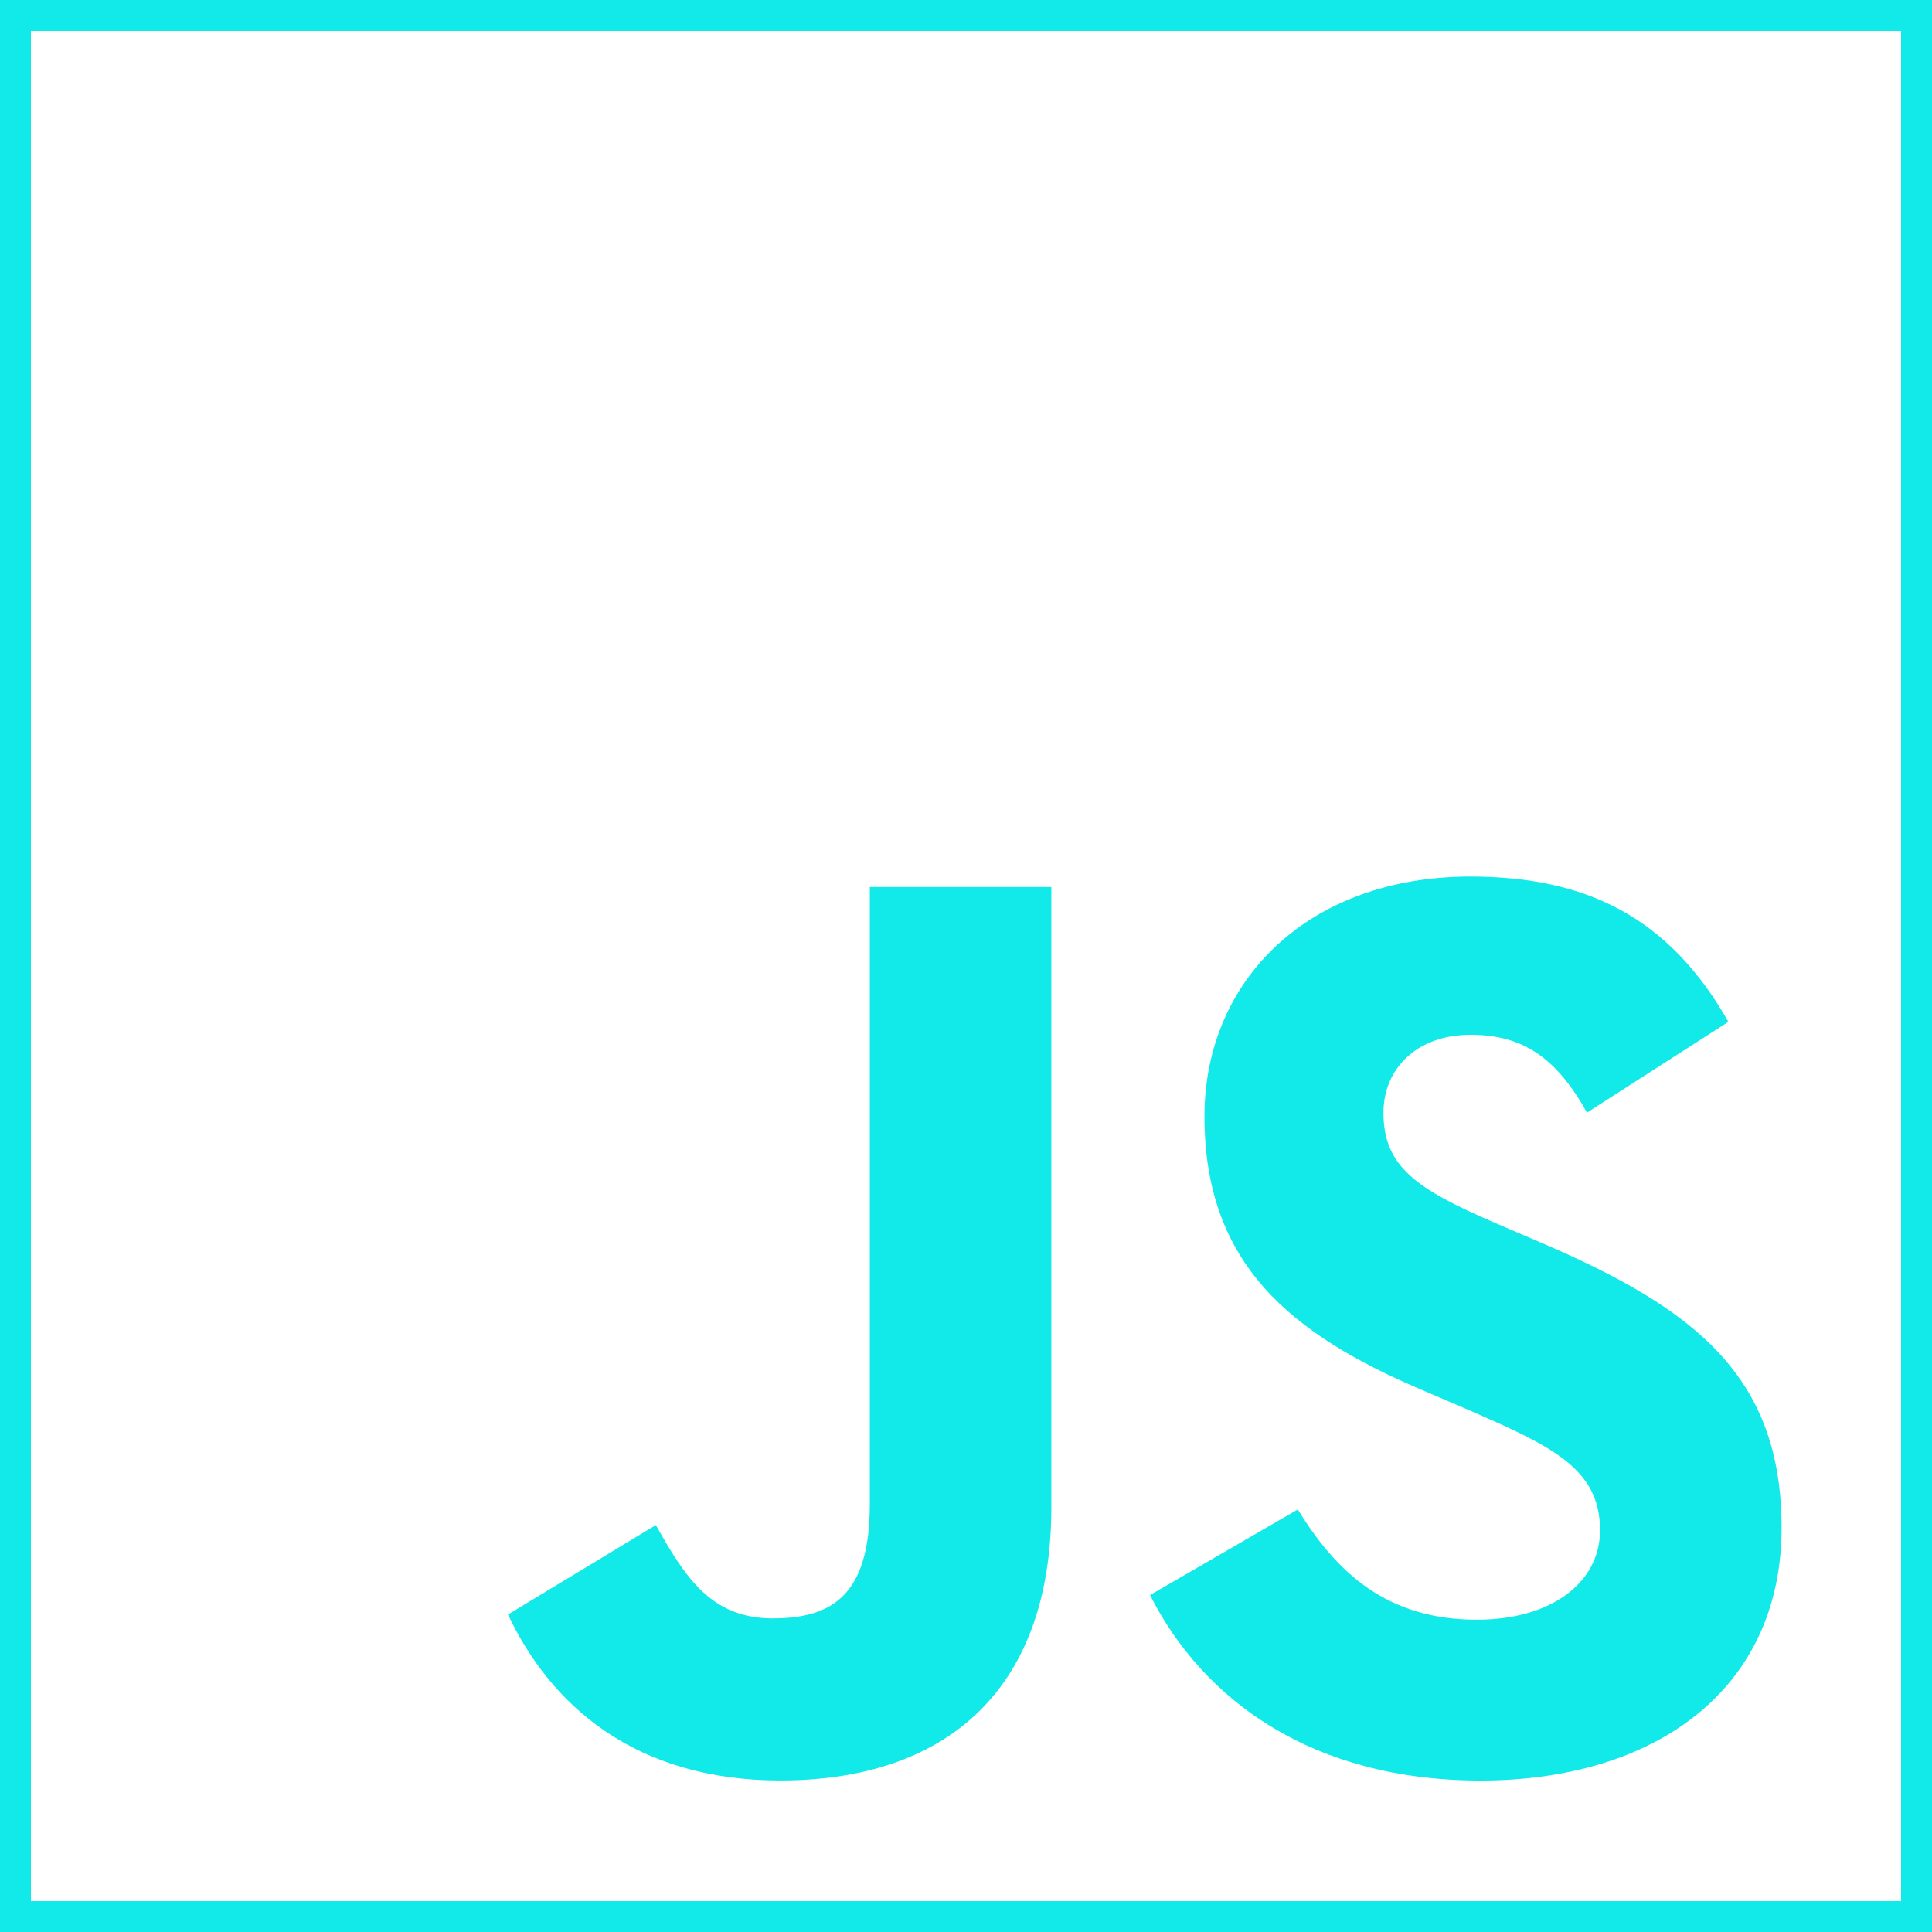 <svg width="28" height="28" viewBox="0 0 28 28" fill="none" xmlns="http://www.w3.org/2000/svg">
<path d="M9.505 22.102C9.918 22.835 10.294 23.455 11.196 23.455C12.061 23.455 12.606 23.117 12.606 21.801V12.855H15.237V21.839C15.237 24.564 13.64 25.804 11.309 25.804C9.204 25.804 7.982 24.714 7.362 23.399L9.505 22.102Z" fill="#12EAEA"/>
<path d="M21.403 23.474C20.106 23.474 19.373 22.797 18.809 21.876L16.667 23.117C17.437 24.639 19.016 25.805 21.459 25.805C23.959 25.805 25.82 24.508 25.82 22.14C25.82 19.941 24.561 18.963 22.324 18.005L21.666 17.723C20.538 17.234 20.05 16.914 20.05 16.125C20.05 15.486 20.538 14.997 21.309 14.997C22.061 14.997 22.549 15.317 23 16.125L25.049 14.809C24.185 13.287 22.982 12.704 21.309 12.704C18.96 12.704 17.456 14.208 17.456 16.181C17.456 18.324 18.715 19.339 20.614 20.147L21.271 20.429C22.474 20.955 23.189 21.275 23.189 22.177C23.189 22.929 22.493 23.474 21.403 23.474Z" fill="#12EAEA"/>
<path fill-rule="evenodd" clip-rule="evenodd" d="M0 0V28H28V0H0ZM27.552 0.448H0.448V27.552H27.552V0.448Z" fill="#12EAEA"/>
</svg>

